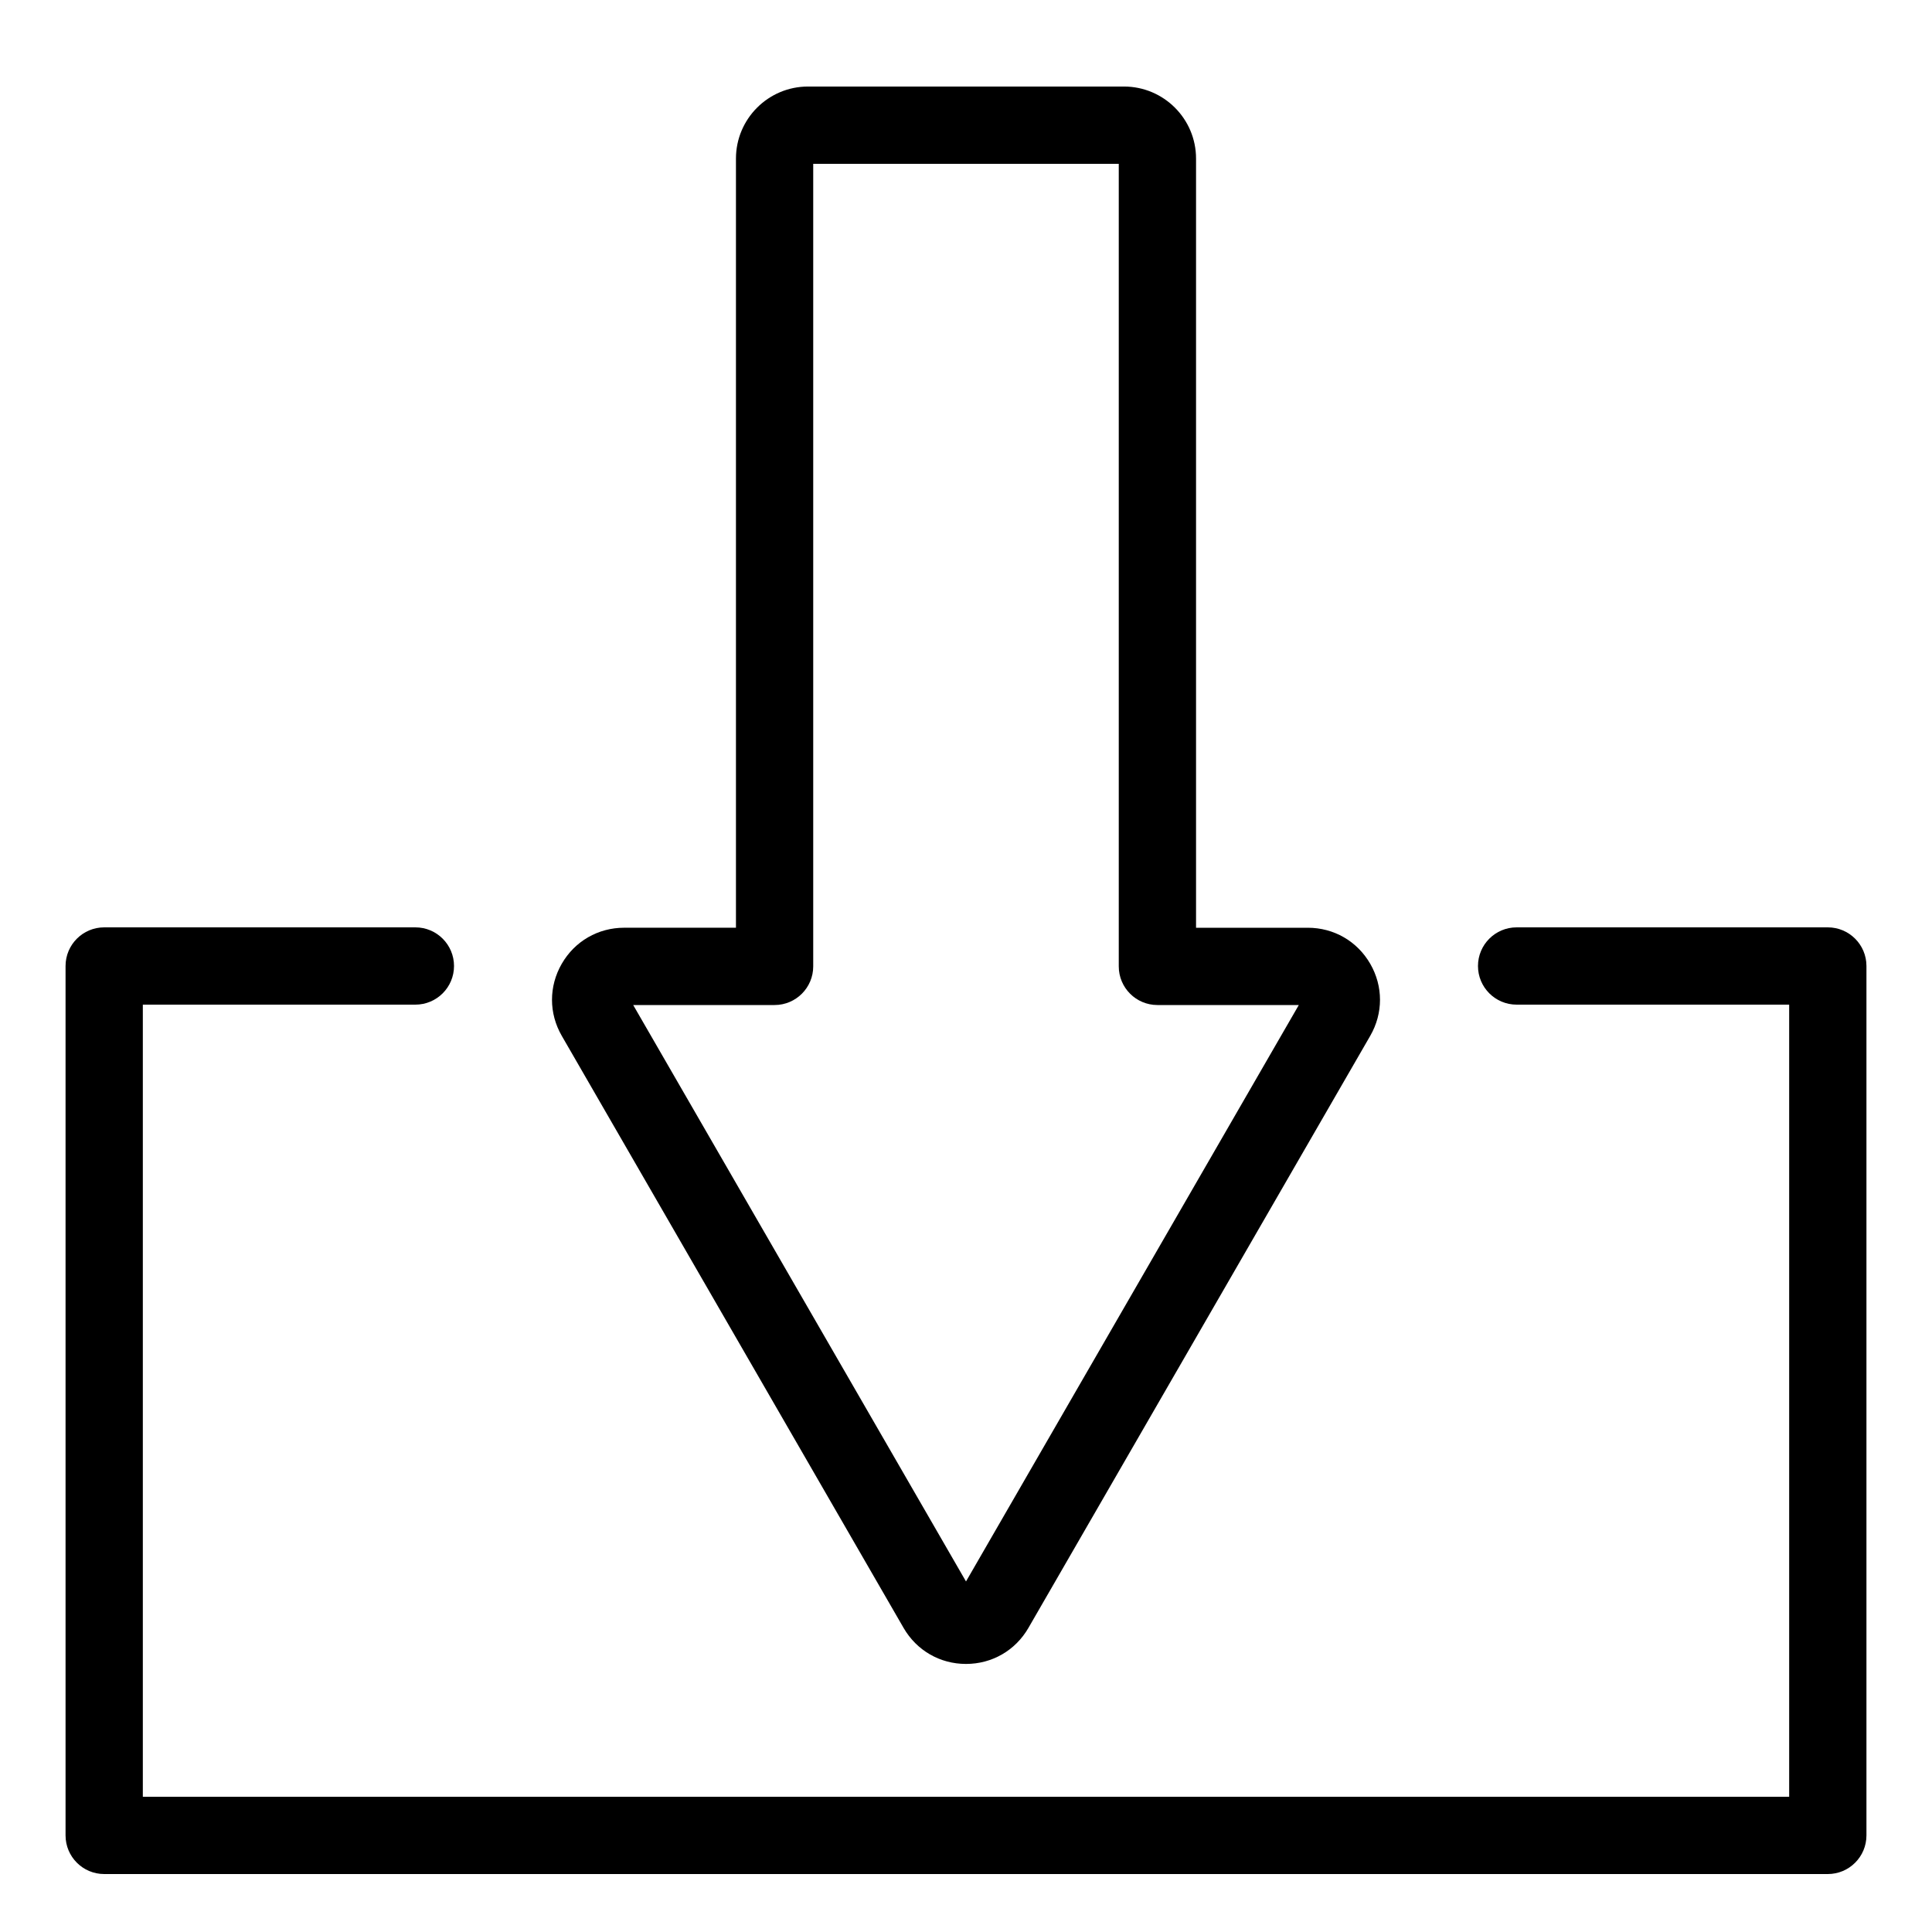 <?xml version="1.0" ?><svg id="Layer_1" style="enable-background:new 0 0 100 100;" version="1.1" viewBox="0 0 100 100" xml:space="preserve" xmlns="http://www.w3.org/2000/svg" xmlns:xlink="http://www.w3.org/1999/xlink"><path d="M58.177,4.479H41.823c-2.057,0-3.73,1.673-3.73,3.73v39.81h-5.785c-1.349,0-2.557,0.697-3.231,1.865s-0.674,2.563,0,3.73  L46.769,84.26c0.675,1.167,1.882,1.865,3.231,1.865s2.556-0.697,3.231-1.865l17.692-30.645c0.674-1.168,0.674-2.563,0-3.73  s-1.882-1.865-3.231-1.865h-5.785V8.209C61.908,6.152,60.234,4.479,58.177,4.479z M67.226,52.02L50,81.856L32.774,52.02h7.318  c1.104,0,2-0.896,2-2V8.479h15.815V50.02c0,1.104,0.896,2,2,2H67.226z"/><path d="M21.5,52c1.104,0,2-0.896,2-2s-0.896-2-2-2H5.393c-1.104,0-2,0.896-2,2v45c0,1.104,0.896,2,2,2h89.214c1.104,0,2-0.896,2-2  V50c0-1.104-0.896-2-2-2H78.5c-1.104,0-2,0.896-2,2s0.896,2,2,2h14.107v41H7.393V52H21.5z"/></svg>